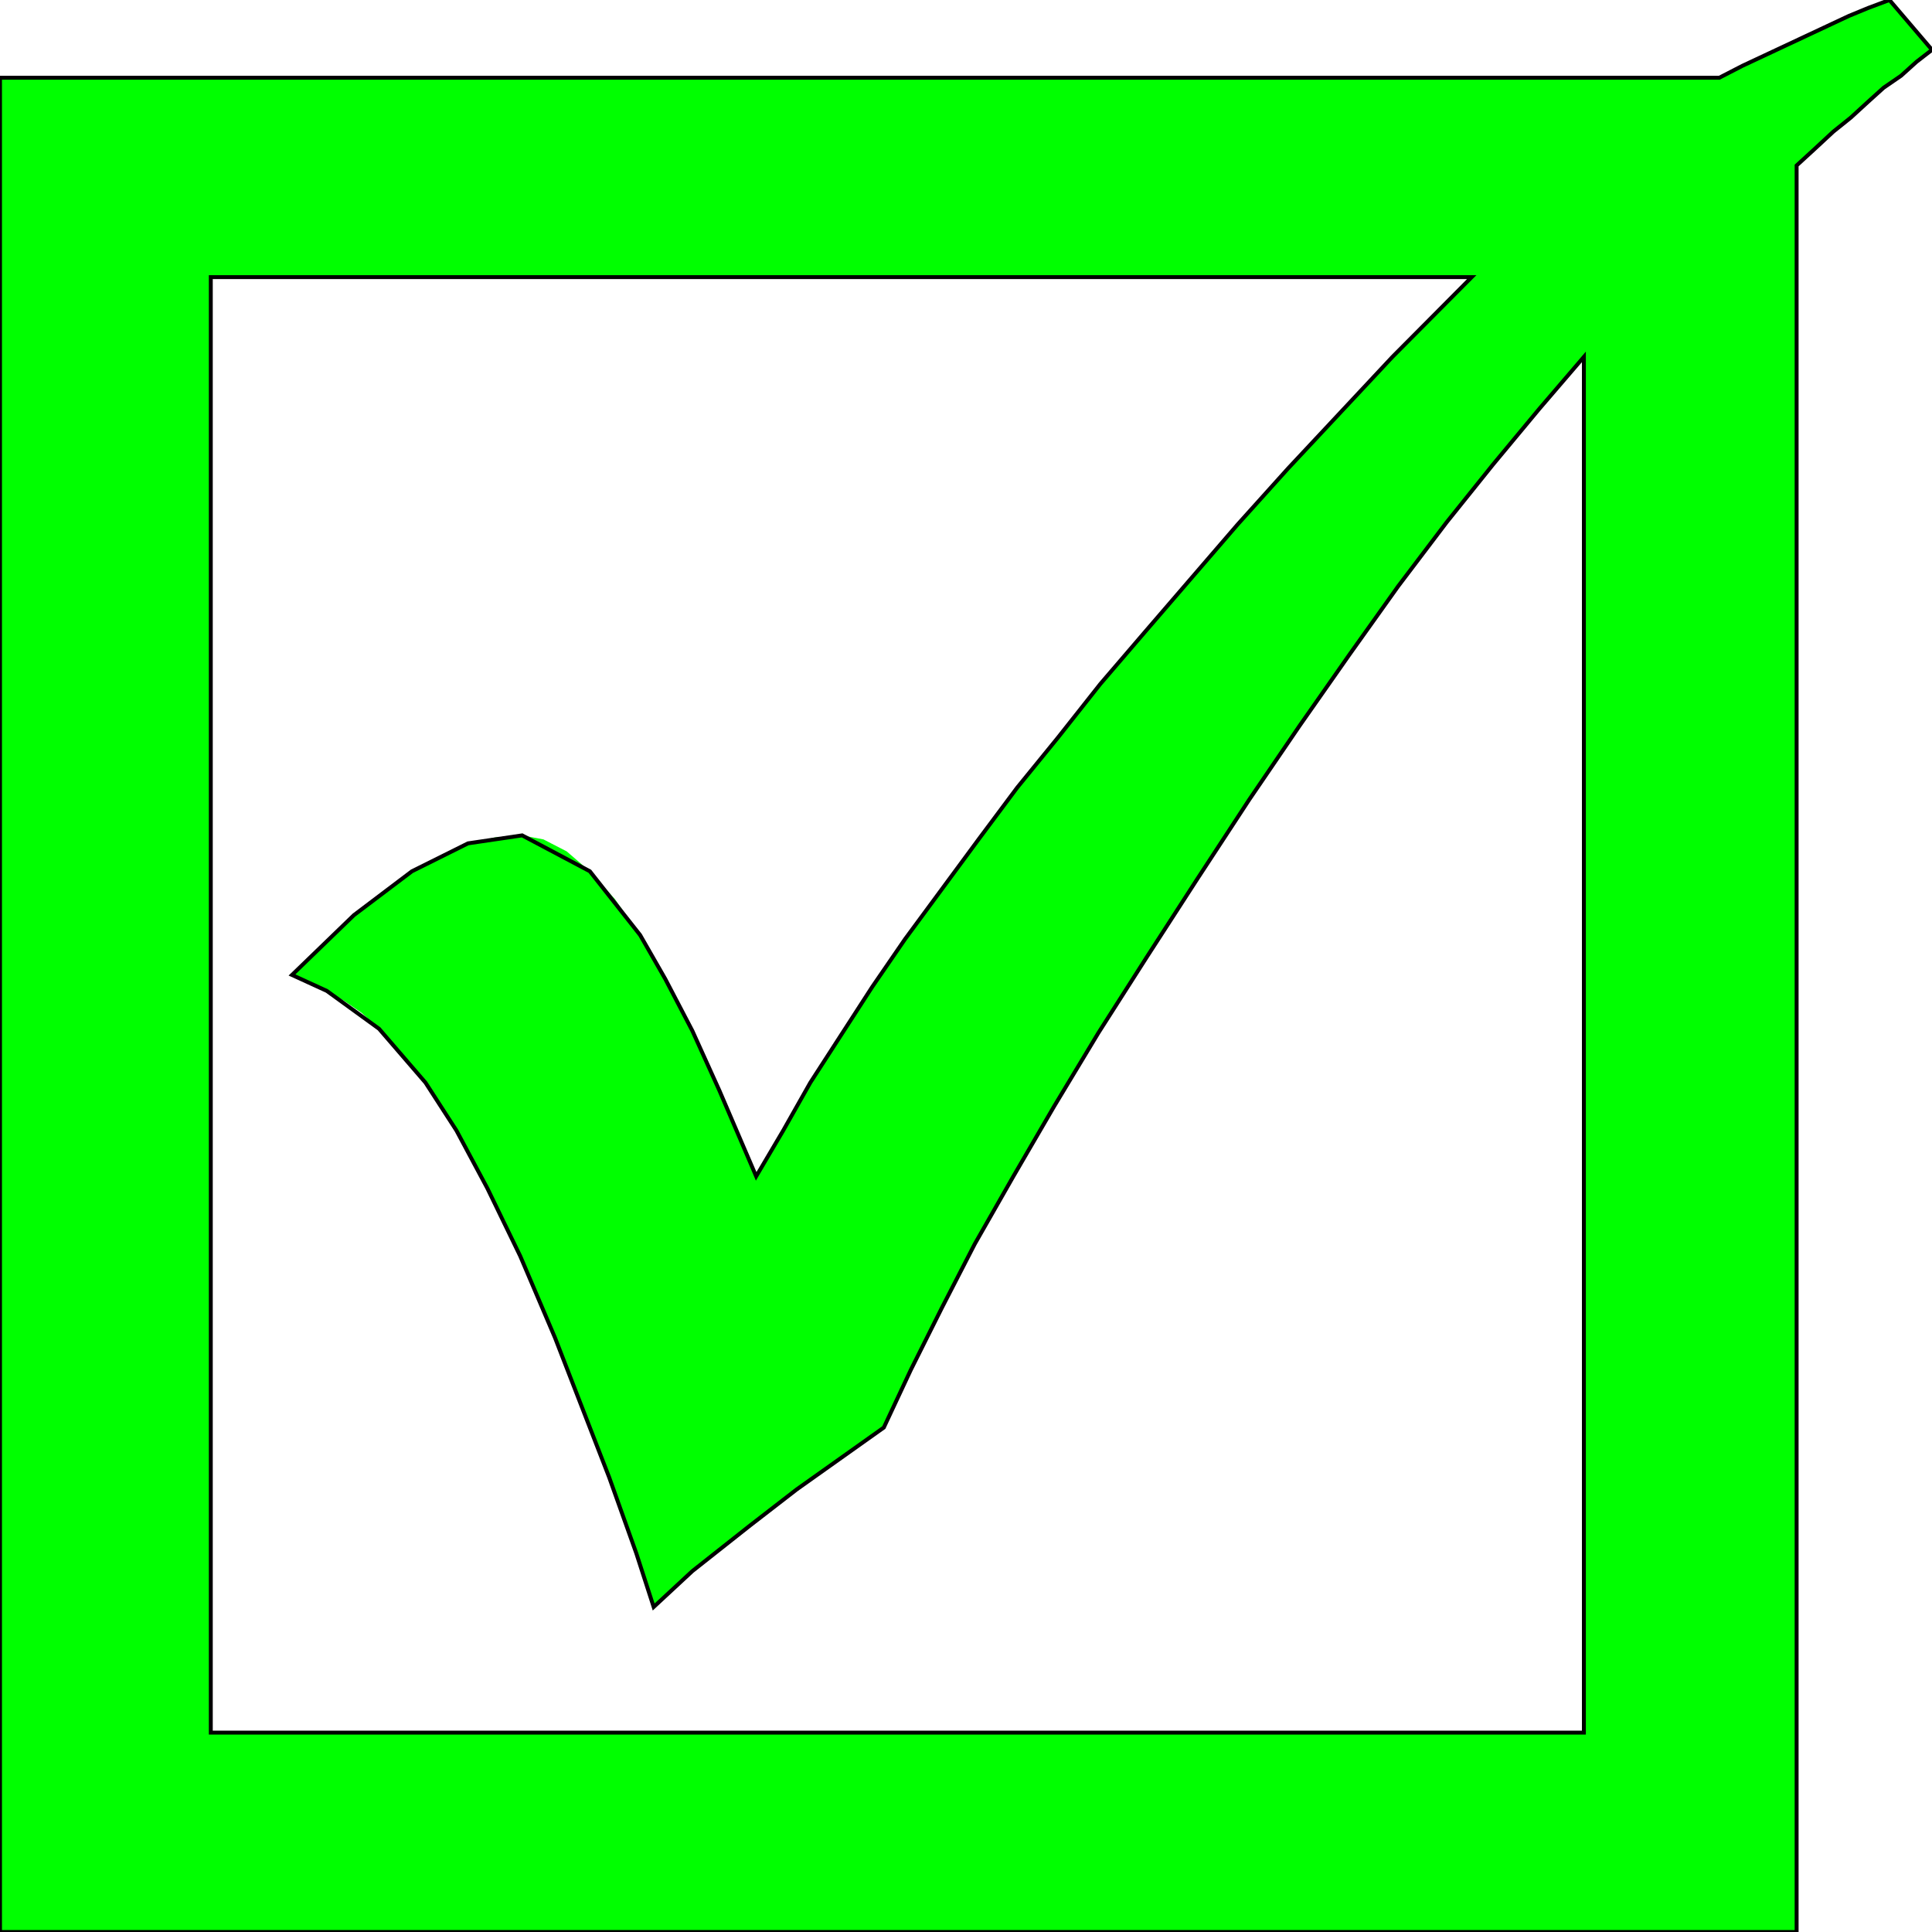 <svg width="150" height="150" viewBox="0 0 150 150" fill="none" xmlns="http://www.w3.org/2000/svg">
<g clip-path="url(#clip0_2109_209631)">
<path fill-rule="evenodd" clip-rule="evenodd" d="M139.489 150H0V6.037H133.483L135.285 5.108L136.937 4.334L138.589 3.56L140.24 2.786L141.892 2.012L143.544 1.238L145.045 0.619L146.697 0L150 3.87L148.799 4.799L147.598 5.882L146.246 6.811L145.045 7.895L143.694 9.133L142.342 10.217L140.841 11.61L139.489 12.848V150ZM122.973 27.709L121.171 29.721L119.52 31.734L117.718 33.746L115.916 36.068L114.114 38.235L112.312 40.557L110.511 43.034L108.559 45.511L106.757 48.142L104.805 50.774L102.853 53.56L100.901 56.347L98.949 59.133L96.997 62.074L94.895 65.17L92.943 68.266L90.991 71.362L89.039 74.303L87.087 77.399L85.285 80.186L83.484 83.127L81.832 85.913L80.18 88.7L78.679 91.331L77.177 93.963L75.676 96.594L74.324 99.071L73.123 101.548L71.922 104.025L70.721 106.347L69.67 108.669L68.619 110.836L61.862 115.635L59.91 117.028L58.258 118.421L56.607 119.814L55.105 120.898L53.754 121.981L52.553 123.065L51.502 123.994L50.751 124.768L50.45 123.529L50 122.136L49.399 120.588L48.799 118.731L48.048 116.873L47.297 114.706L46.396 112.539L45.495 110.062L43.093 103.87L41.742 100.619L40.39 97.523L39.189 94.737L37.838 92.26L36.637 89.938L35.435 87.771L34.234 85.758L33.033 84.056L31.832 82.508L30.631 81.115L29.429 79.876L28.078 78.638L26.727 77.709L25.375 76.935L24.024 76.161L22.673 75.697L25.075 73.22L27.477 71.053L29.73 69.195L31.982 67.647L34.234 66.409L36.336 65.48L38.438 65.016L40.541 64.861L42.192 65.17L43.994 66.099L45.796 67.647L47.748 69.814L49.7 72.601L51.652 76.006L53.754 80.031L55.856 84.675L58.709 91.331L60.811 87.771L62.913 84.056L65.315 80.341L67.718 76.625L70.27 72.91L73.123 69.04L75.976 65.17L78.979 61.145L82.132 57.276L85.435 53.096L88.889 49.071L92.493 44.892L96.096 40.712L100 36.378L104.054 32.043L108.108 27.709L114.264 21.517H16.366V134.52H122.973V27.709Z" fill="#00FF00"/>
<path d="M139.489 150H0V6.037H133.483L135.285 5.108L136.937 4.334L138.589 3.56L140.24 2.786L141.892 2.012L143.544 1.238L145.045 0.619L146.697 0L150 3.87L148.799 4.799L147.598 5.882L146.246 6.811L145.045 7.895L143.694 9.133L142.342 10.217L140.841 11.61L139.489 12.848V150Z" stroke="black" stroke-width="0.305"/>
<path d="M122.973 27.708L119.519 31.732L115.916 36.067L112.312 40.556L108.558 45.509L104.805 50.773L100.901 56.345L96.997 62.073L92.943 68.265L89.039 74.302L85.285 80.184L81.832 85.912L78.678 91.33L75.675 96.593L73.123 101.547L70.721 106.345L68.618 110.835L61.862 115.633L58.258 118.42L53.754 121.98L50.751 124.766L49.399 120.587L47.297 114.704L45.495 110.061L43.093 103.869L40.39 97.522L37.838 92.259L35.435 87.769L33.033 84.054L29.429 79.875L25.375 76.934L22.672 75.695L27.477 71.051L31.982 67.646L36.336 65.478L40.54 64.859L45.796 67.646L49.7 72.599L51.651 76.005L53.754 80.03L55.856 84.674L58.709 91.33L60.811 87.769L62.913 84.054L65.315 80.339L67.718 76.624L70.27 72.909L73.123 69.039L75.976 65.169L78.979 61.144L82.132 57.274L85.435 53.095L88.889 49.07L92.492 44.89L96.096 40.711L100 36.376L104.054 32.042L108.108 27.708L114.264 21.516H16.366V134.519H122.973V27.708Z" stroke="black" stroke-width="0.305"/>
</g>
<defs>
<clipPath id="clip0_2109_209631">
<rect width="150" height="150" fill="white"/>
</clipPath>
</defs>
</svg>
